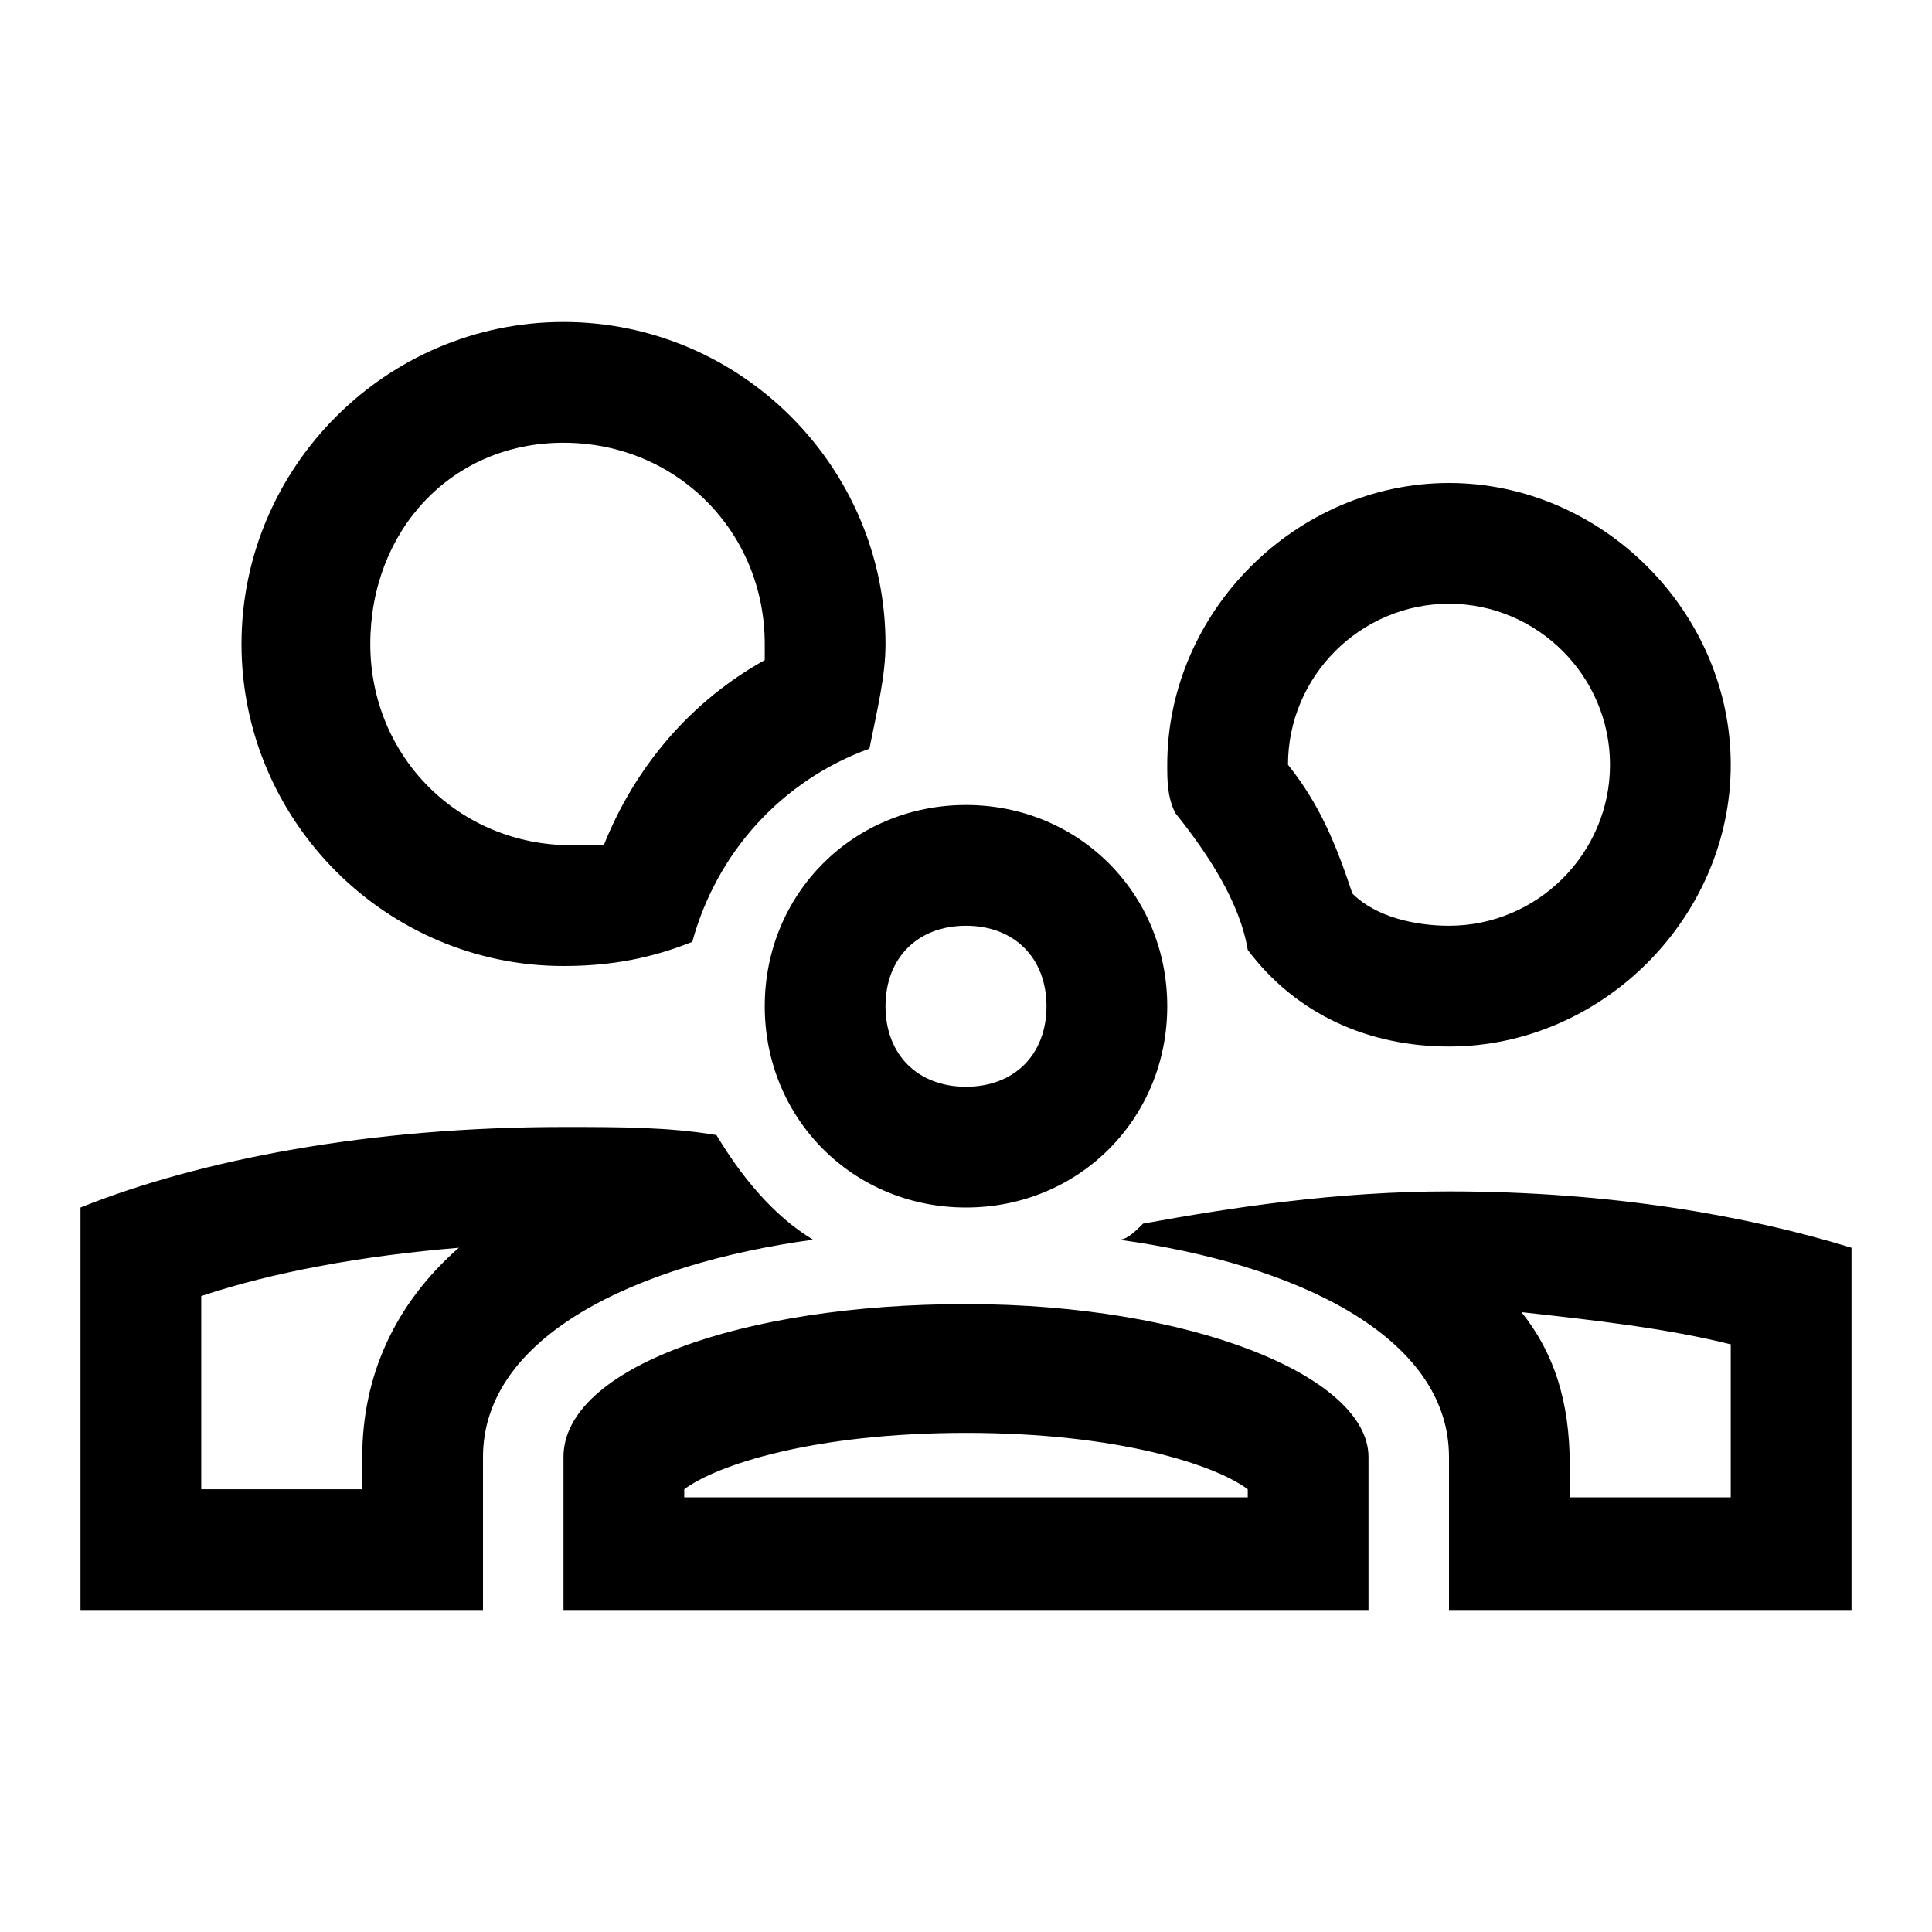 <?xml version="1.0" encoding="utf-8"?>
<!-- Generator: Adobe Illustrator 20.1.0, SVG Export Plug-In . SVG Version: 6.00 Build 0)  -->
<svg version="1.1" id="Layer_1" xmlns="http://www.w3.org/2000/svg" xmlns:xlink="http://www.w3.org/1999/xlink" x="0px" y="0px"
	 viewBox="0 0 24 24" style="enable-background:new 0 0 24 24;" xml:space="preserve">
<path d="M12,17.8c1.9,0,3.1,0.4,3.5,0.7v0.1H12H8.5v-0.1C8.9,18.2,10.1,17.8,12,17.8z M12,16.2c-2.8,0-5,0.8-5,1.9V20h10v-1.9
	C17,17.1,14.8,16.2,12,16.2L12,16.2z M18.9,16.3c0.9,0.1,1.8,0.2,2.6,0.4v1.9h-2v-0.4C19.5,17.4,19.3,16.8,18.9,16.3z M18,14.8
	c-1.4,0-2.7,0.2-3.8,0.4c-0.1,0.1-0.2,0.2-0.3,0.2c2.2,0.3,4.1,1.2,4.1,2.7V20h5v-4.5C21.7,15.1,20,14.8,18,14.8L18,14.8z M5.7,15.5
	c-0.8,0.7-1.2,1.6-1.2,2.6v0.4h-2v-2.4C3.4,15.8,4.5,15.6,5.7,15.5z M7,14c-2.4,0-4.5,0.4-6,1v5h5v-1.9c0-1.5,1.9-2.4,4.1-2.7
	c-0.5-0.3-0.9-0.8-1.2-1.3C8.3,14,7.7,14,7,14L7,14z M7,4C4.8,4,3,5.8,3,8s1.8,4,4,4c0.6,0,1.1-0.1,1.6-0.3c0.3-1.1,1.1-2,2.2-2.4
	C10.9,8.8,11,8.4,11,8C11,5.8,9.2,4,7,4z M9.5,8.2c-0.9,0.5-1.6,1.3-2,2.3c-0.1,0-0.3,0-0.4,0c-1.4,0-2.5-1.1-2.5-2.5s1-2.5,2.4-2.5
	S9.5,6.6,9.5,8C9.5,8.1,9.5,8.1,9.5,8.2z M12,10c-1.4,0-2.5,1.1-2.5,2.5S10.6,15,12,15s2.5-1.1,2.5-2.5S13.4,10,12,10z M12,13.5
	c-0.6,0-1-0.4-1-1s0.4-1,1-1s1,0.4,1,1S12.6,13.5,12,13.5z M18,6c-1.9,0-3.5,1.6-3.5,3.5c0,0.2,0,0.4,0.1,0.6
	c0.4,0.5,0.8,1.1,0.9,1.7C16.1,12.6,17,13,18,13c1.9,0,3.5-1.6,3.5-3.5S19.9,6,18,6z M18,11.5c-0.4,0-0.9-0.1-1.2-0.4
	c-0.2-0.6-0.4-1.1-0.8-1.6c0-1.1,0.9-2,2-2s2,0.9,2,2S19.1,11.5,18,11.5z"/>
</svg>
